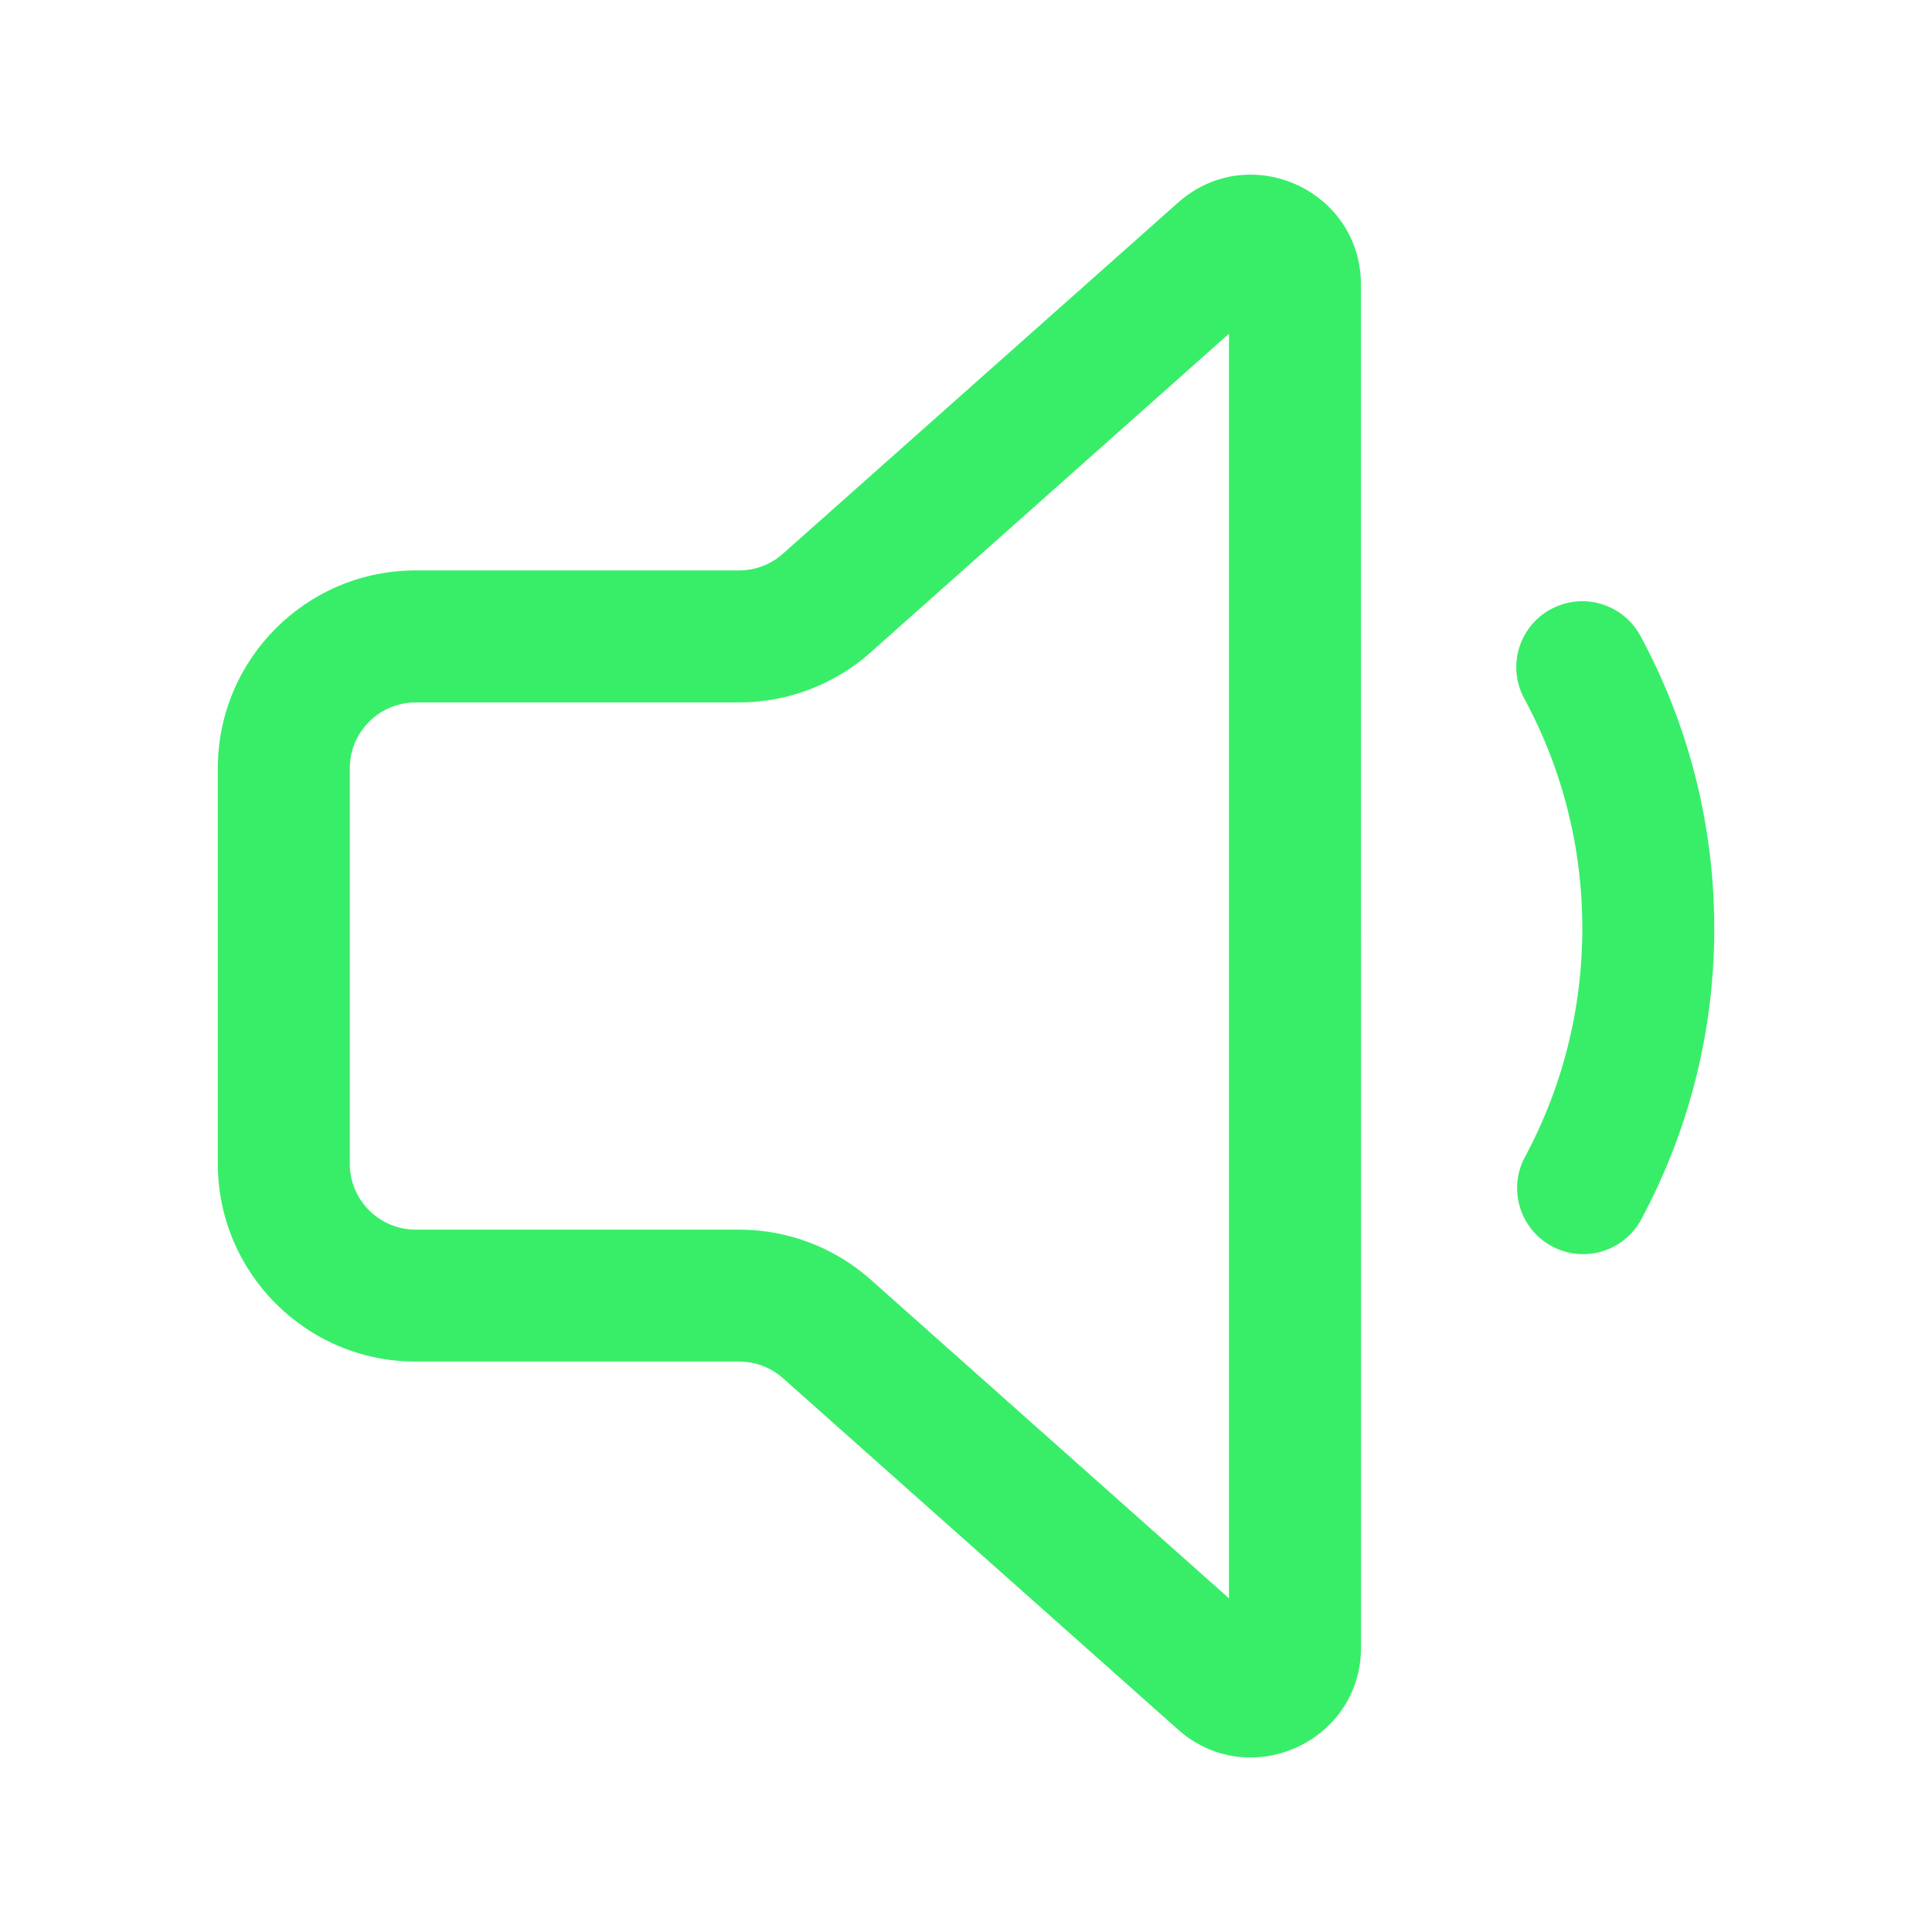 <?xml version="1.0" encoding="UTF-8" standalone="no"?>
<svg
   width="24"
   height="24"
   viewBox="0 0 24 24"
   fill="none"
   version="1.1"
   id="svg8"
   sodipodi:docname="audio-volume-medium.svg"
   inkscape:version="1.4 (e7c3feb100, 2024-10-09)"
   xmlns:inkscape="http://www.inkscape.org/namespaces/inkscape"
   xmlns:sodipodi="http://sodipodi.sourceforge.net/DTD/sodipodi-0.dtd"
   xmlns="http://www.w3.org/2000/svg"
   xmlns:svg="http://www.w3.org/2000/svg">
  <sodipodi:namedview
     id="namedview8"
     pagecolor="#ffffff"
     bordercolor="#000000"
     borderopacity="0.25"
     inkscape:showpageshadow="2"
     inkscape:pageopacity="0.0"
     inkscape:pagecheckerboard="0"
     inkscape:deskcolor="#d1d1d1"
     inkscape:zoom="26.145389"
     inkscape:cx="12.92771"
     inkscape:cy="10.001763"
     inkscape:window-width="1906"
     inkscape:window-height="1006"
     inkscape:window-x="0"
     inkscape:window-y="0"
     inkscape:window-maximized="1"
     inkscape:current-layer="g1" />
  <defs
     id="defs8">
    <linearGradient
       id="paint0_linear_19_69"
       x1="7.27"
       y1="21"
       x2="7.27"
       y2="3"
       gradientUnits="userSpaceOnUse">
      <stop
         stop-color="#00B59C"
         id="stop3" />
      <stop
         offset="1"
         stop-color="#9CFFAC"
         id="stop4" />
    </linearGradient>
    <linearGradient
       id="paint1_linear_19_69"
       x1="17.357"
       y1="17.909"
       x2="17.357"
       y2="6.091"
       gradientUnits="userSpaceOnUse">
      <stop
         stop-color="#00B59C"
         id="stop5" />
      <stop
         offset="1"
         stop-color="#9CFFAC"
         id="stop6" />
    </linearGradient>
    <linearGradient
       id="paint2_linear_19_69"
       x1="20.949"
       y1="20.947"
       x2="20.949"
       y2="3.054"
       gradientUnits="userSpaceOnUse">
      <stop
         stop-color="#00B59C"
         id="stop7" />
      <stop
         offset="1"
         stop-color="#9CFFAC"
         id="stop8" />
    </linearGradient>
  </defs>
  <g
     id="g1">
    <g
       id="g8"
       transform="translate(1.629)">
      <path
         d="m 15.277,3.537 c 0,-1.179 -1.392,-1.802 -2.272,-1.02 L 8.097,6.878 C 7.947,7.012 7.754,7.086 7.553,7.086 H 3.535 c -1.357,0 -2.458,1.1 -2.458,2.458 v 4.912 c 7e-7,1.357 1.1,2.458 2.458,2.458 h 4.02 c 0.201,2.41e-4 0.394,0.074 0.544,0.208 l 4.906,4.363 c 0.88,0.782 2.273,0.157 2.273,-1.02 z M 9.187,8.103 13.638,4.145 V 19.855 L 9.187,15.896 C 8.737,15.496 8.156,15.275 7.554,15.275 H 3.535 c -0.452,0 -0.819,-0.367 -0.819,-0.819 V 9.545 c 0,-0.452 0.367,-0.819 0.819,-0.819 H 7.554 C 8.156,8.725 8.737,8.504 9.187,8.104 Z"
         fill="#212121"
         id="path1-3"
         style="fill:#38ee69;fill-opacity:1;stroke-width:1.092"
         sodipodi:nodetypes="scccsssscccsscccccscssccc" />
      <path
         d="m 17.637,7.568 a 0.819,0.819 0 0 1 1.111,0.33 c 0.585,1.081 0.918,2.321 0.918,3.635 a 7.617,7.617 0 0 1 -0.918,3.635 0.82,0.82 0 0 1 -1.442,-0.78 c 0.459,-0.849 0.721,-1.82 0.721,-2.855 0,-1.036 -0.262,-2.007 -0.721,-2.855 a 0.819,0.819 0 0 1 0.331,-1.111 z"
         fill="#212121"
         id="path2-6"
         style="fill:#38ee69;fill-opacity:1;stroke-width:1.092" />
    </g>
  </g>
</svg>
